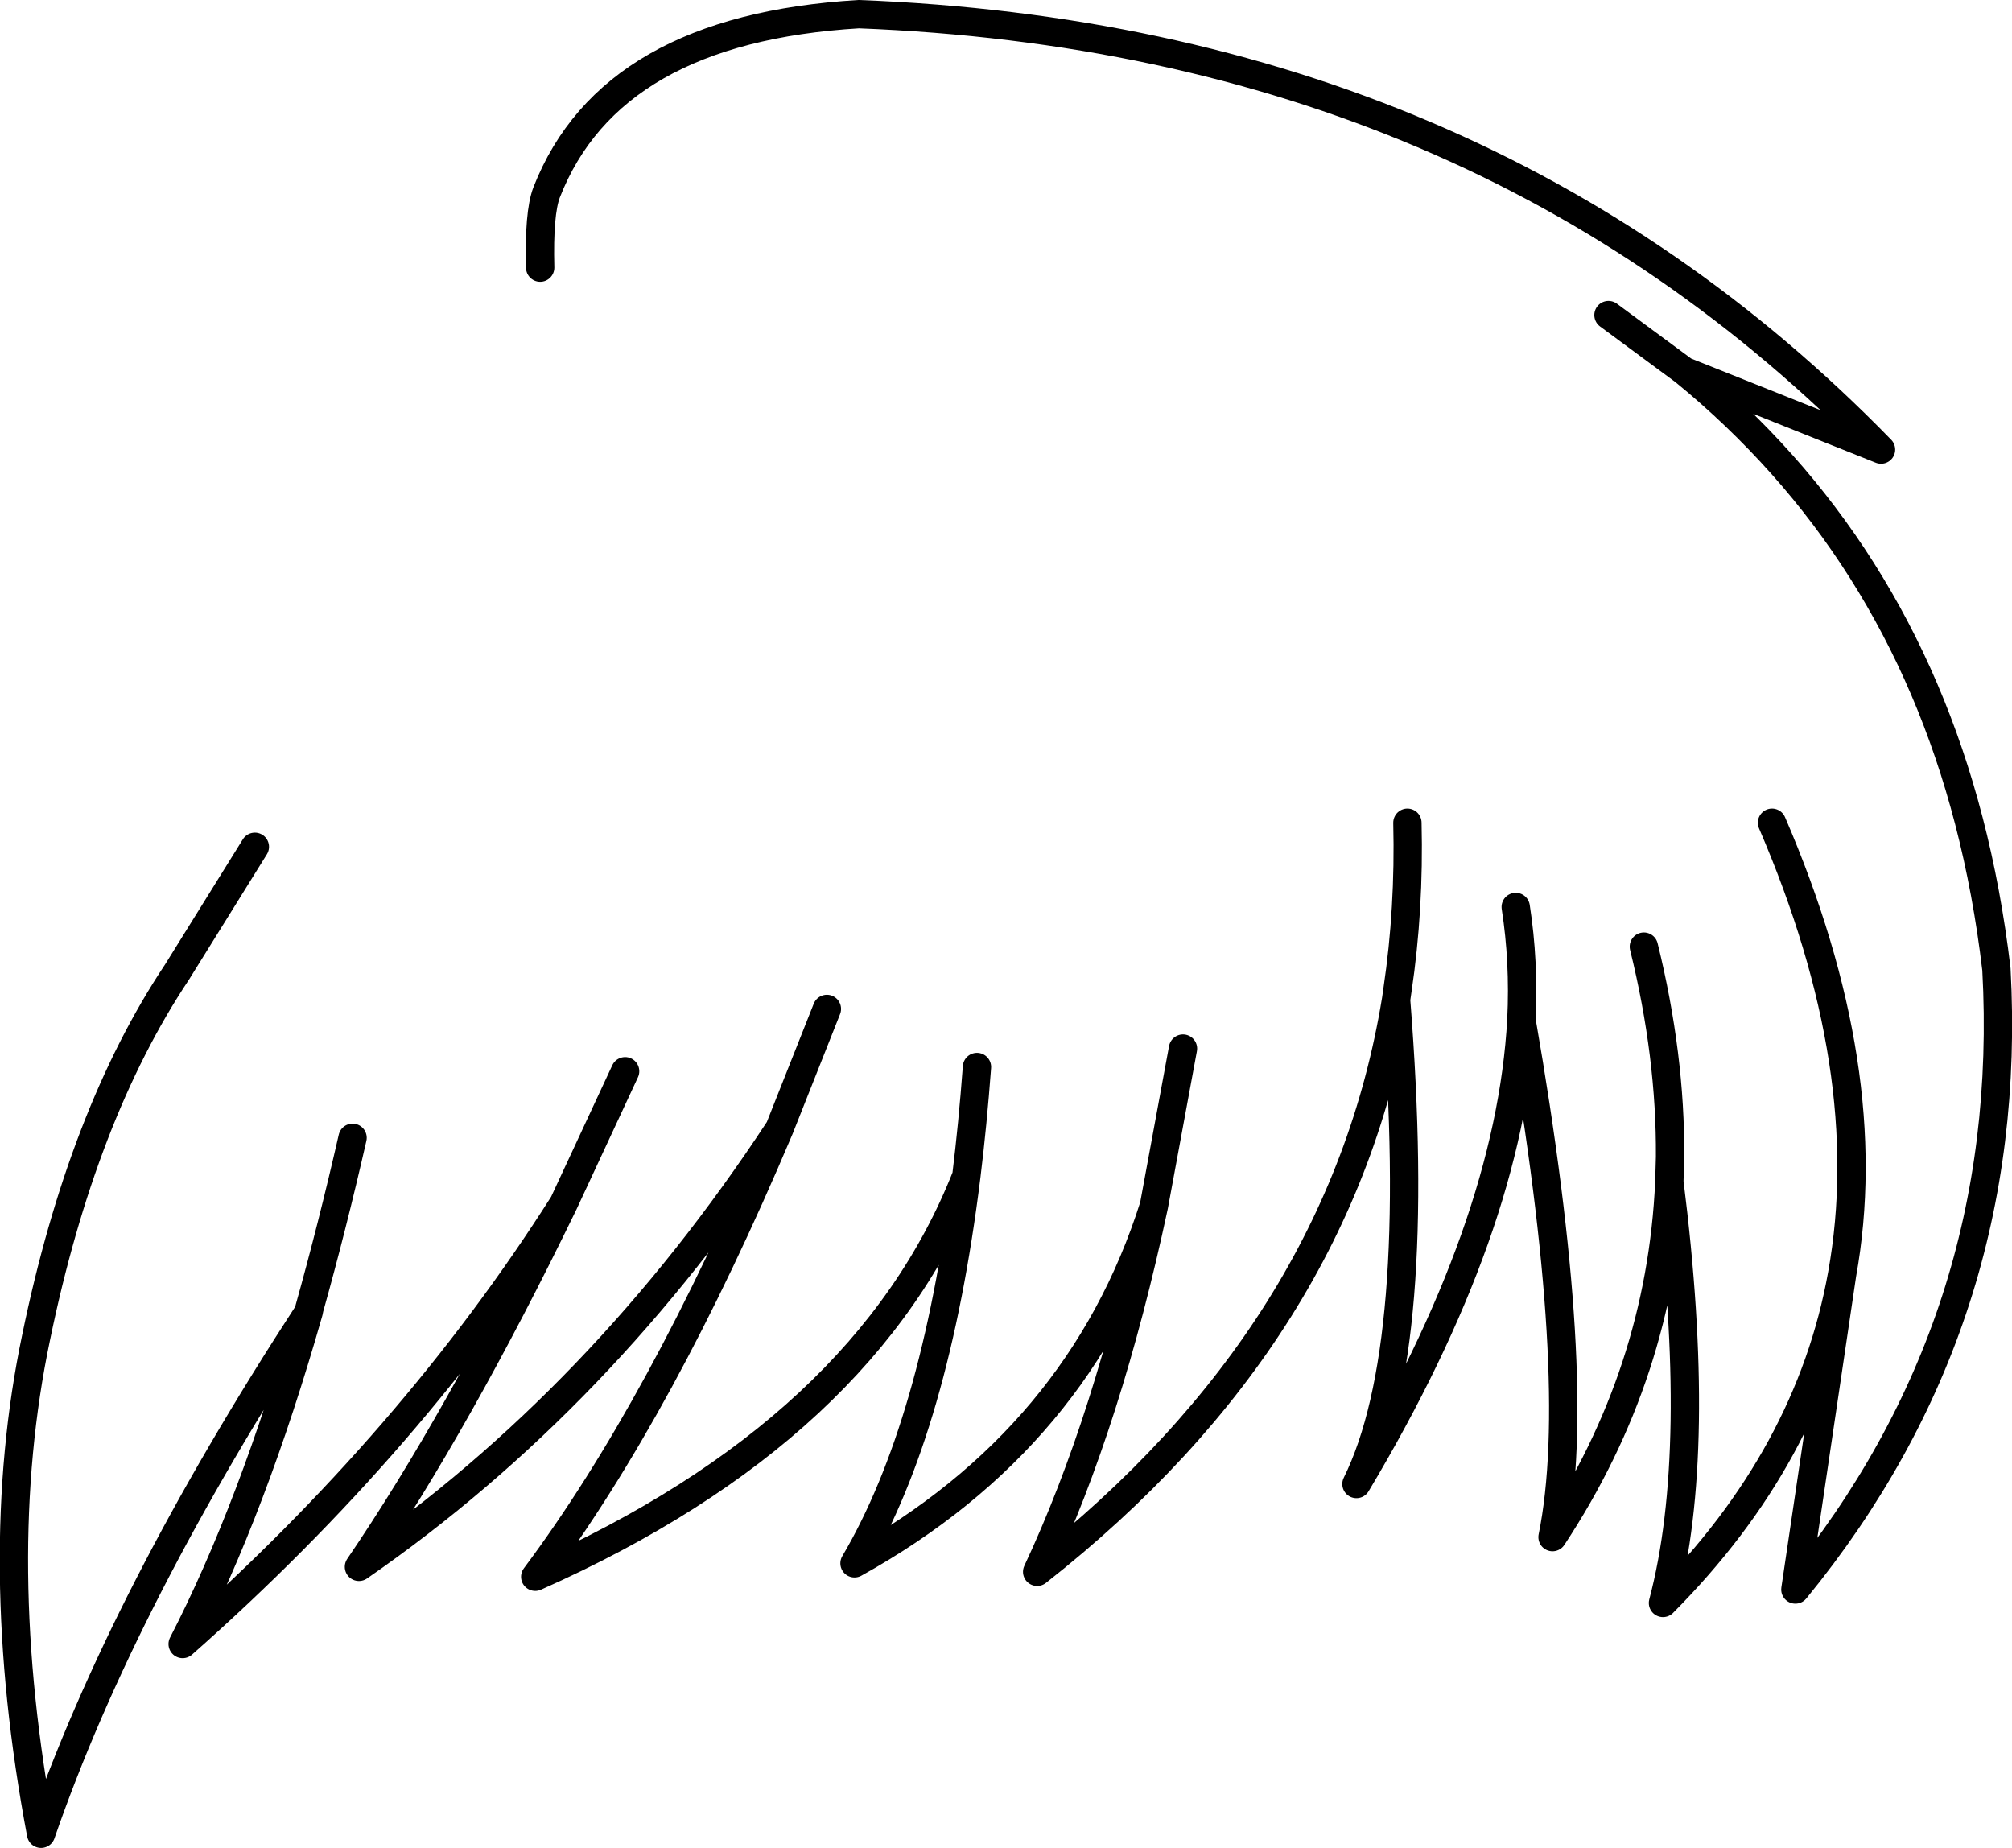 <?xml version="1.0" encoding="UTF-8" standalone="no"?>
<svg xmlns:xlink="http://www.w3.org/1999/xlink" height="130.5px" width="142.1px" xmlns="http://www.w3.org/2000/svg">
  <g transform="matrix(1.0, 0.0, 0.0, 1.0, 71.05, 65.25)">
    <path d="M42.55 -43.0 L47.9 -39.05 61.8 -33.5 Q33.5 -62.55 -10.4 -64.25 -27.95 -63.2 -32.45 -51.65 -33.0 -50.2 -32.9 -46.35 M47.9 -39.05 Q62.95 -26.75 68.0 -7.3 69.3 -2.3 69.95 3.2 71.3 28.0 55.75 47.0 L59.05 24.75 Q56.75 37.55 46.4 47.95 49.25 37.2 46.85 18.2 46.25 31.7 38.6 43.3 40.85 32.25 36.4 6.75 35.6 21.4 24.75 39.55 29.5 29.95 27.55 5.35 23.7 28.85 2.2 45.75 7.2 35.1 10.45 19.9 5.25 36.3 -10.7 45.15 -5.0 35.5 -2.8 17.8 -9.85 35.7 -33.25 46.1 -24.35 34.2 -16.0 14.45 -28.5 33.5 -45.7 45.4 -38.75 35.2 -31.25 19.75 -41.85 36.45 -58.15 50.85 -53.2 41.25 -49.25 27.4 -62.4 47.6 -68.15 64.25 -71.8 44.9 -68.5 29.2 -65.25 13.45 -58.55 3.4 L-53.05 -5.45 M46.85 18.2 L46.9 16.45 Q46.95 9.3 45.05 1.6 M10.45 19.9 L12.5 8.8 M28.35 -7.15 Q28.5 -1.05 27.65 4.65 L27.55 5.35 M59.05 24.75 Q61.65 10.35 54.1 -7.15 M36.4 6.75 Q36.6 2.65 36.0 -1.2 M-31.25 19.75 L-26.9 10.4 M-16.0 14.45 L-12.65 6.0 M-2.8 17.8 Q-2.35 14.15 -2.05 10.1 M-49.25 27.4 L-49.2 27.15 Q-47.6 21.45 -46.15 15.1" fill="none" stroke="#000000" stroke-linecap="round" stroke-linejoin="round" stroke-width="2.0"/>
  </g>
</svg>
